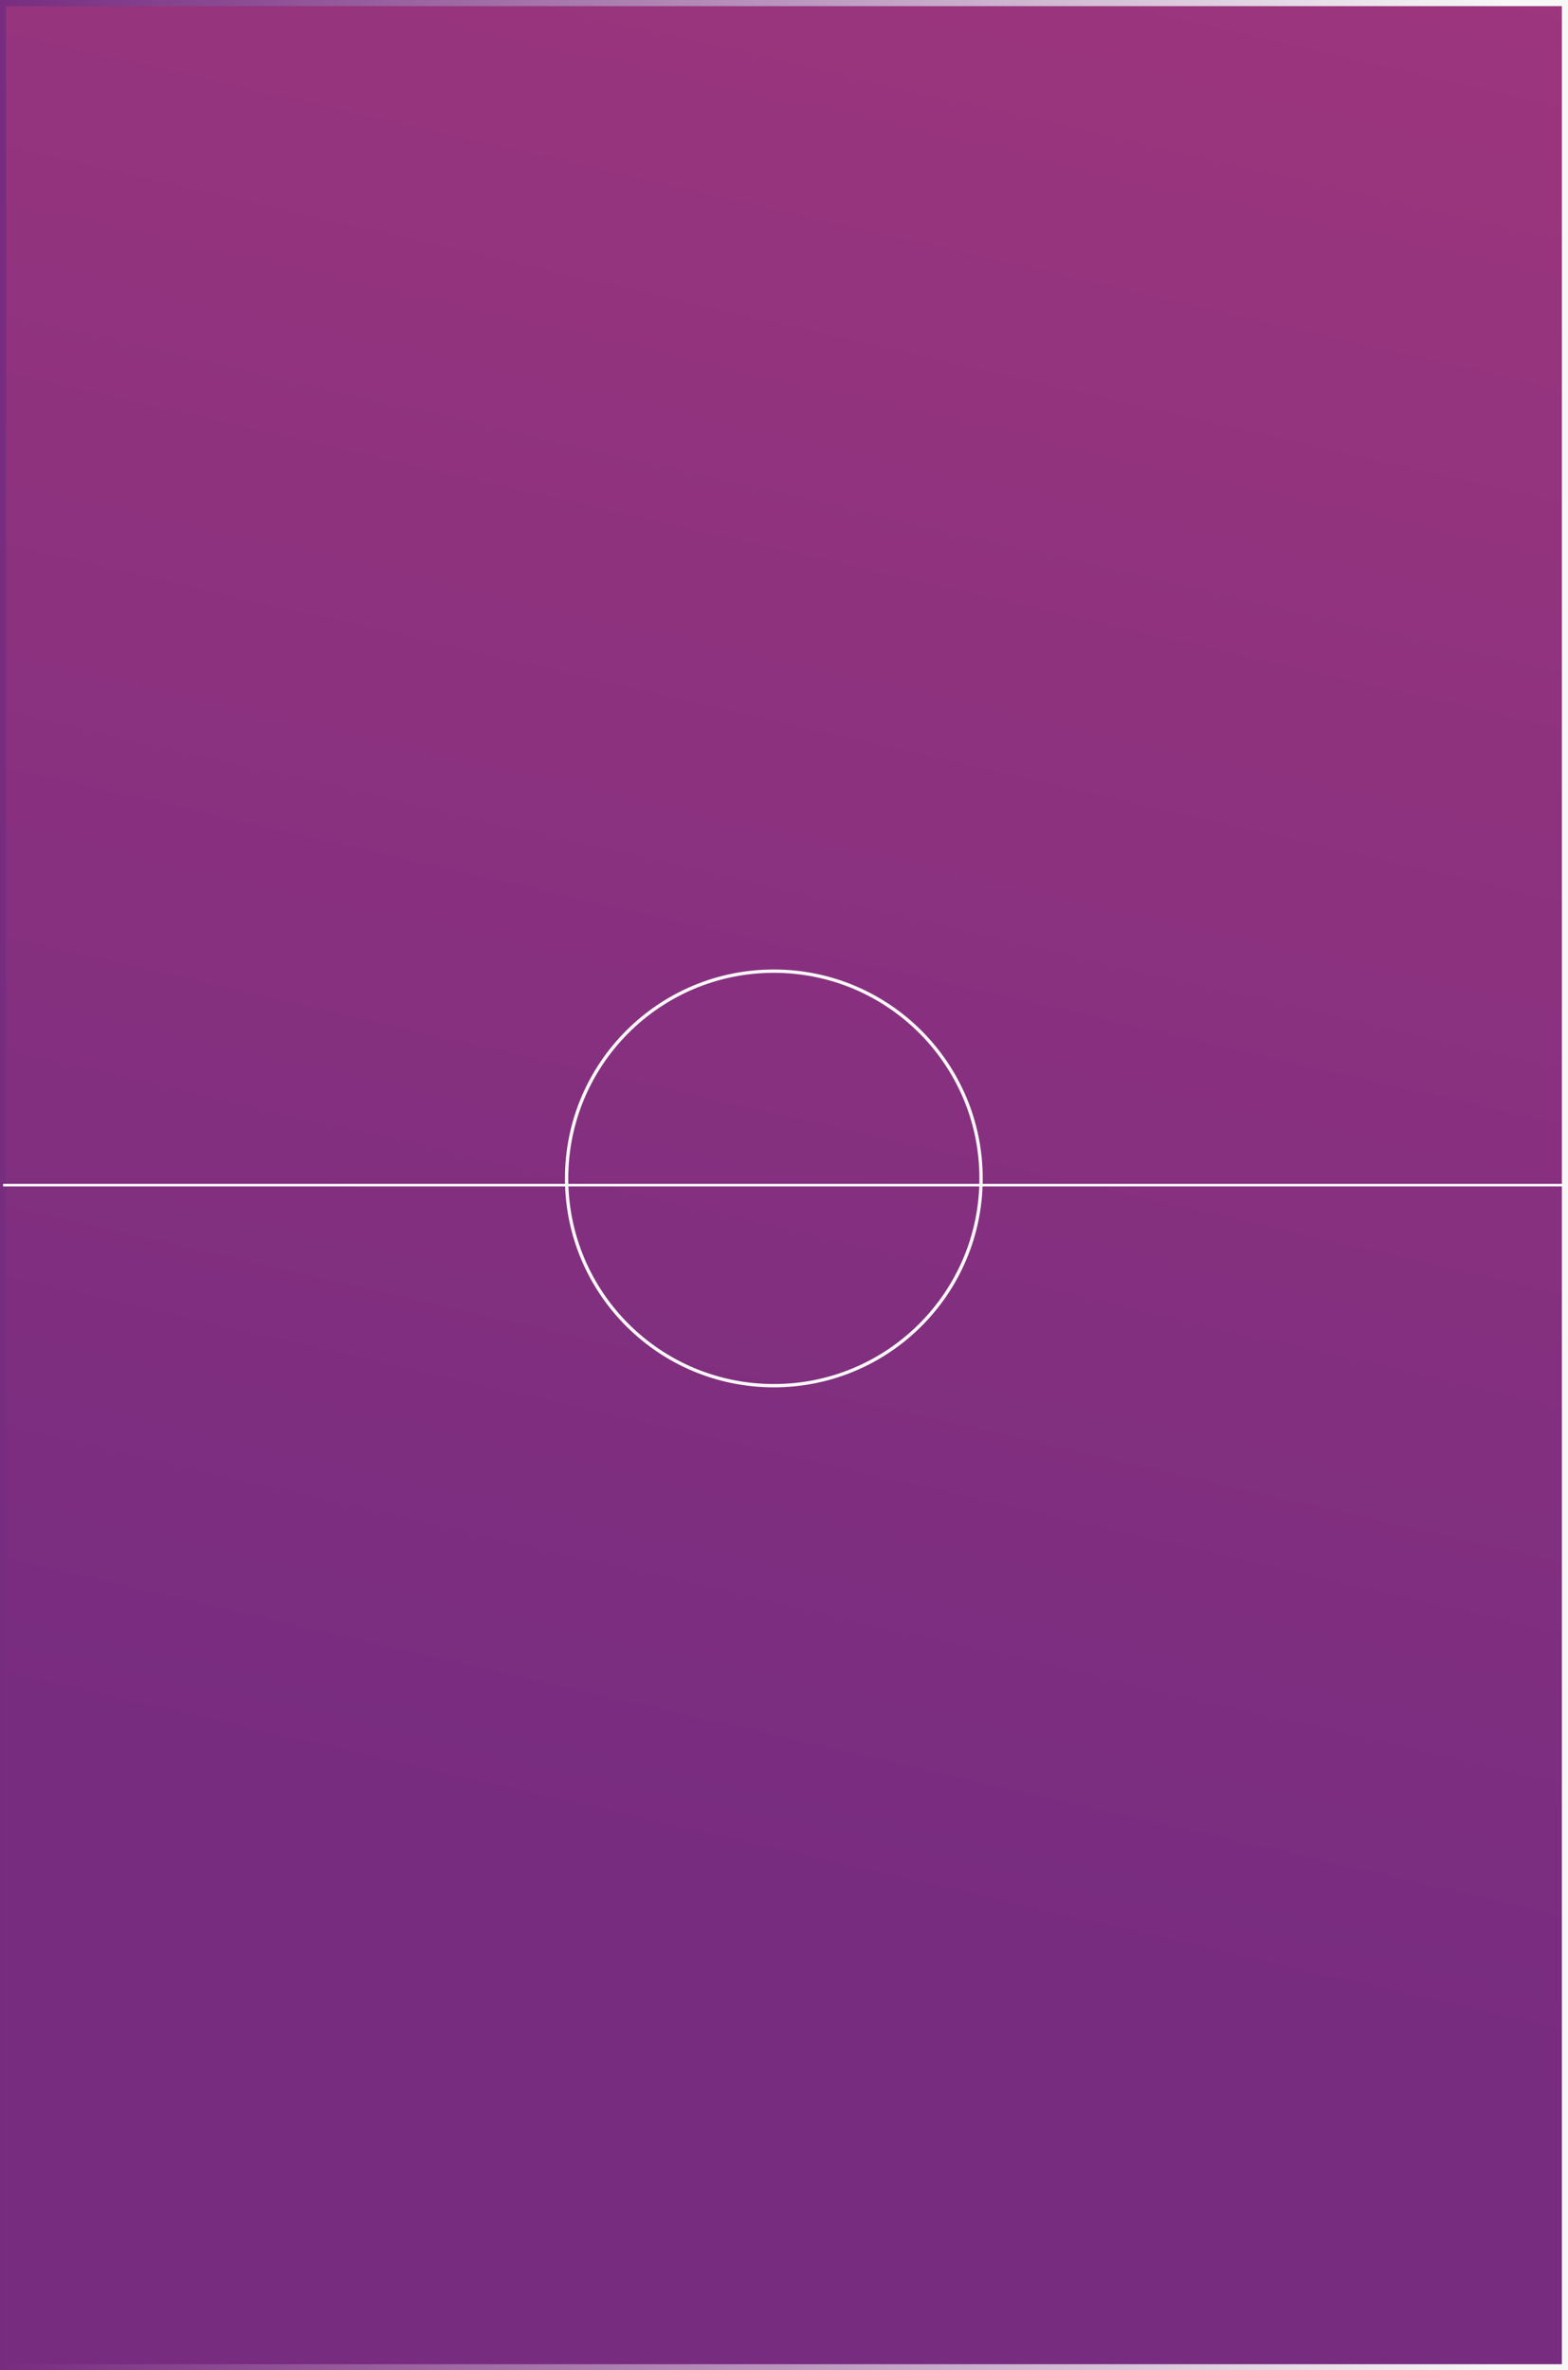 <svg xmlns="http://www.w3.org/2000/svg" xmlns:xlink="http://www.w3.org/1999/xlink" viewBox="0 0 374.78 566.44"><rect x="0" y="0" width="374.78" height="566.44" fill="#808080" stroke="none"/><defs><style>.cls-1,.cls-2,.cls-3{stroke-miterlimit:10;}.cls-1{stroke-width:1.46px;fill:url(#Gradiente_sem_nome_5);stroke:url(#Gradiente_sem_nome_7);}.cls-2,.cls-3{fill:none;stroke:#f7f7f7;}.cls-2{stroke-width:0.62px;}.cls-3{stroke-width:0.8px;}</style><linearGradient id="Gradiente_sem_nome_5" x1="148.35" y1="453.44" x2="267.89" y2="-67.82" gradientUnits="userSpaceOnUse"><stop offset="0" stop-color="#772c80"/><stop offset="0.96" stop-color="#9e367d"/></linearGradient><linearGradient id="Gradiente_sem_nome_7" y1="283.22" x2="374.78" y2="283.22" gradientUnits="userSpaceOnUse"><stop offset="0" stop-color="#772c80"/><stop offset="0.96" stop-color="#f7f7f7"/></linearGradient></defs><g id="Camada_2" data-name="Camada 2"><g id="Camada_1-2" data-name="Camada 1"><rect class="cls-1" x="0.73" y="0.73" width="373.32" height="564.98"/><line class="cls-2" x1="0.73" y1="283.22" x2="374.05" y2="283.22"/><circle class="cls-3" cx="184.96" cy="281.61" r="49.53"/></g></g></svg>